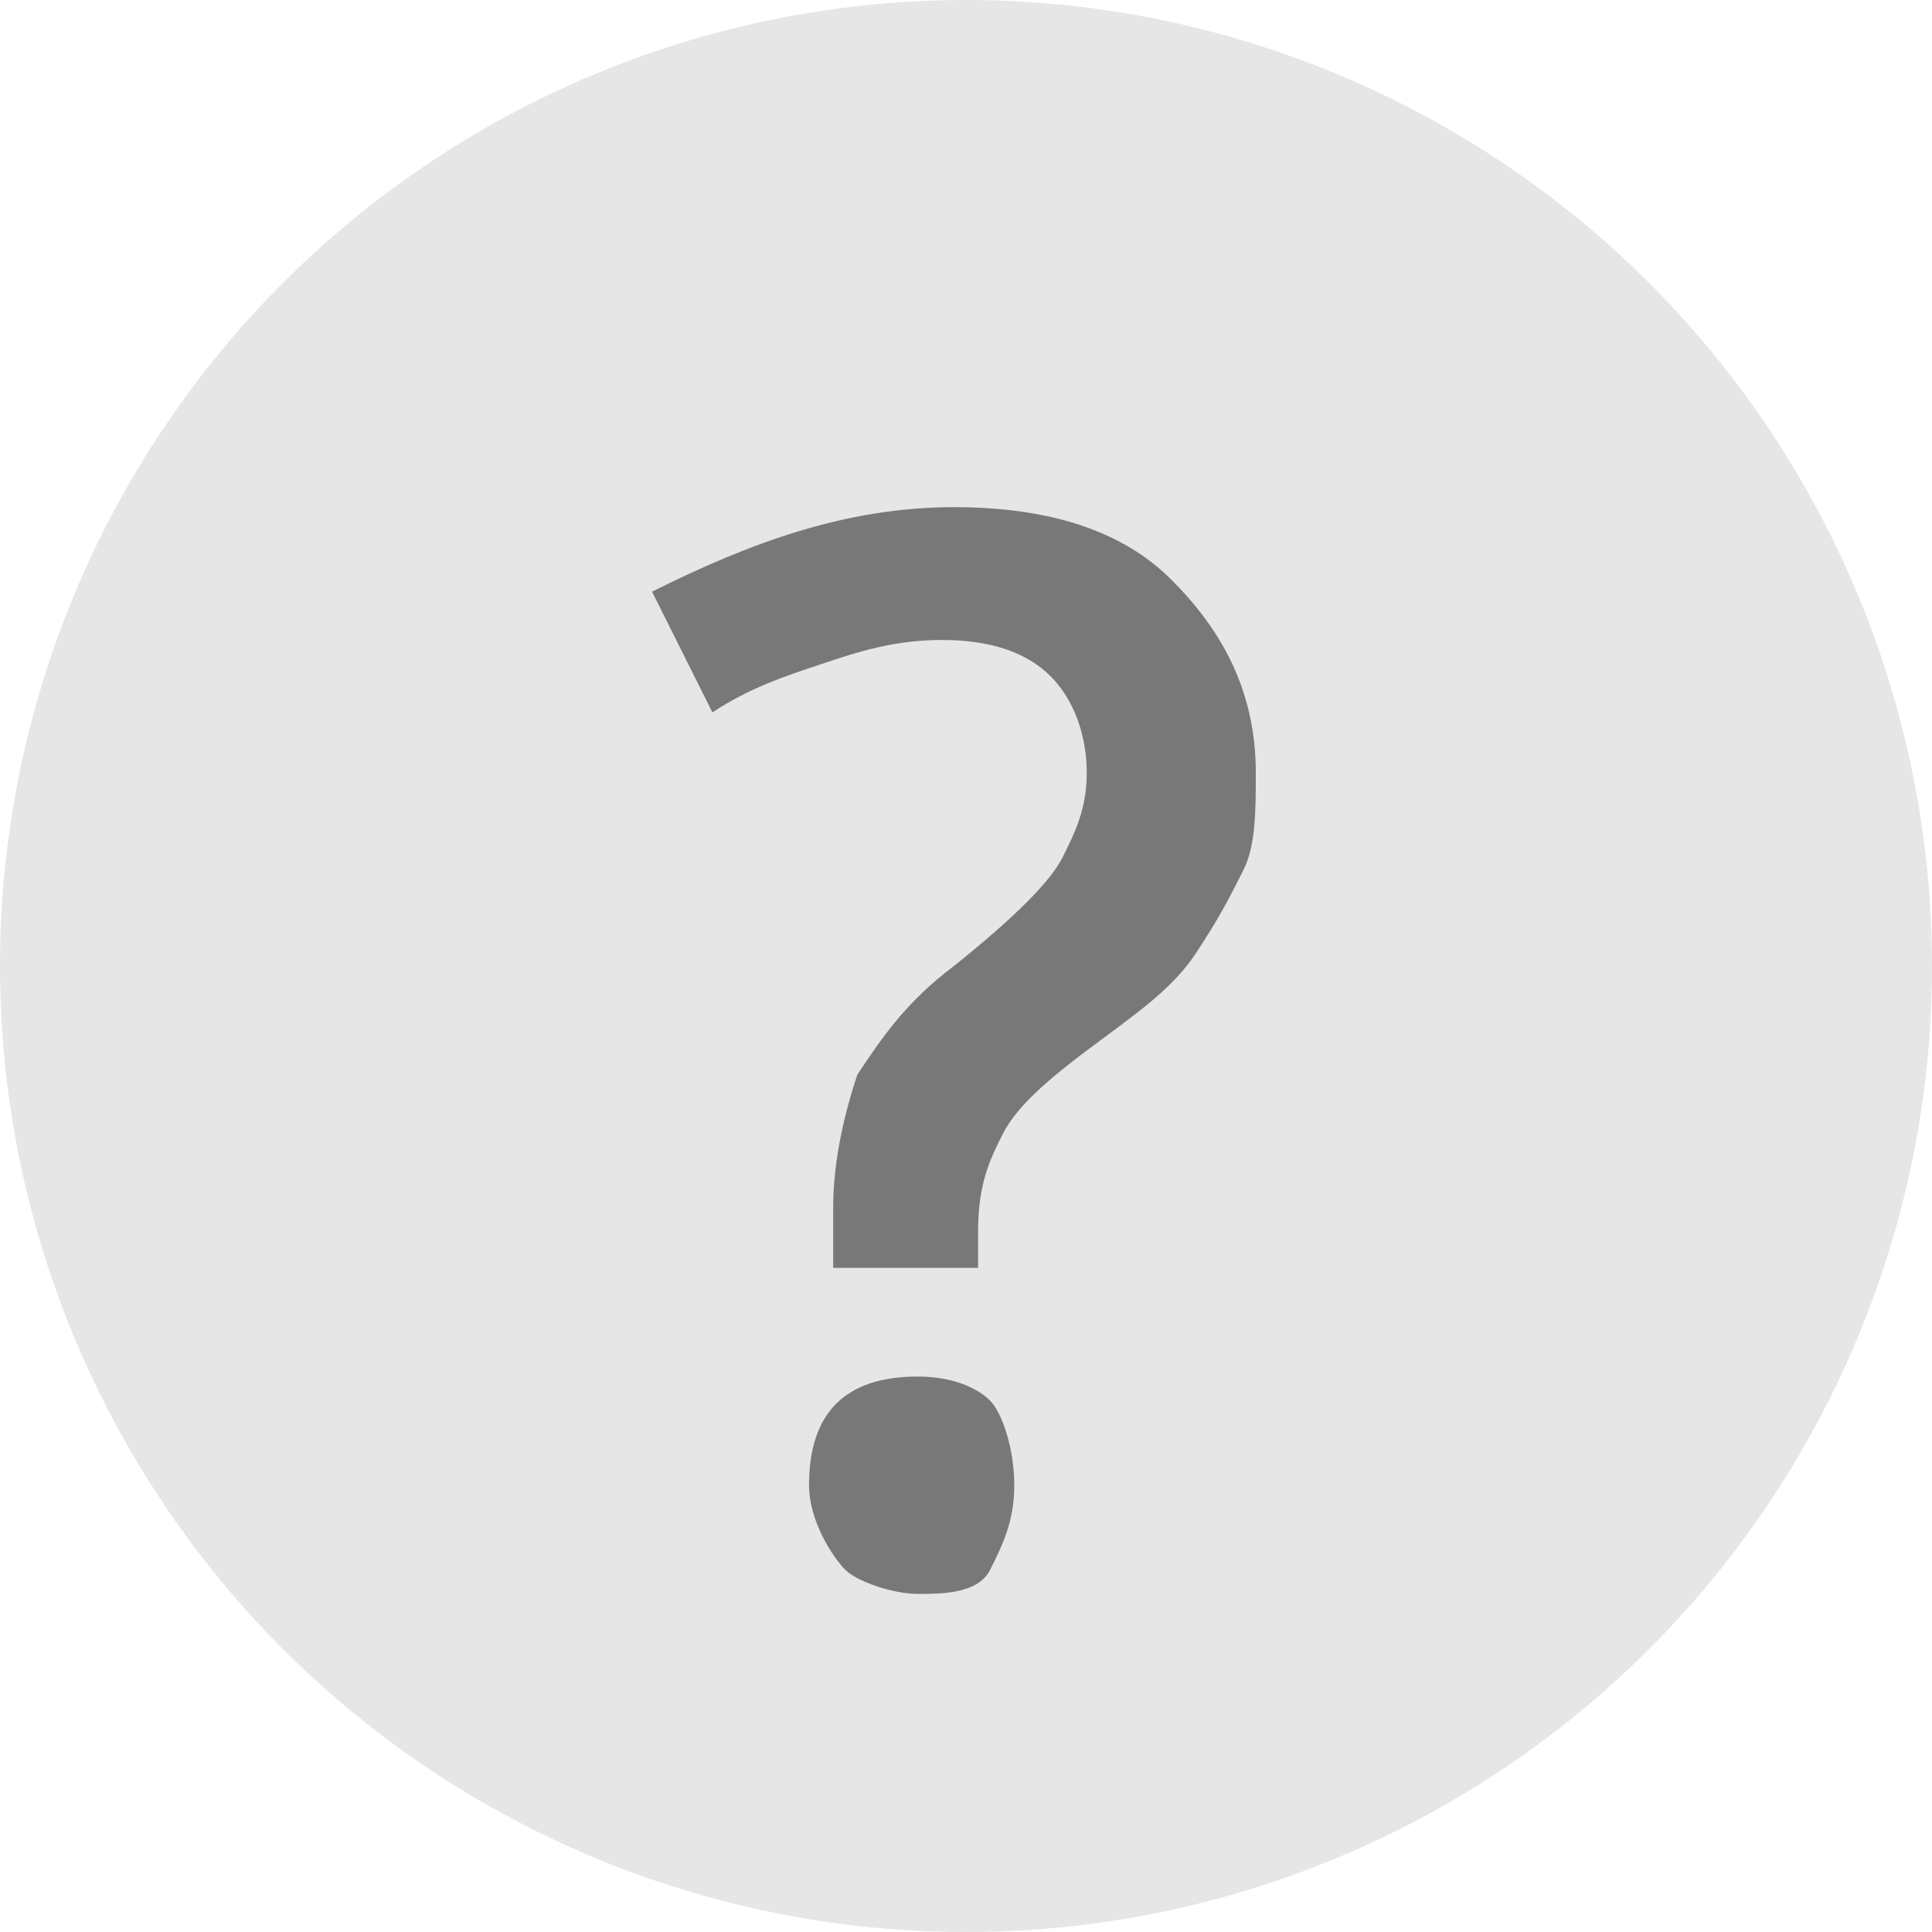 <?xml version="1.0" encoding="utf-8"?>
<!-- Generator: Adobe Illustrator 24.1.3, SVG Export Plug-In . SVG Version: 6.00 Build 0)  -->
<svg version="1.1" id="Layer_1" xmlns="http://www.w3.org/2000/svg" xmlns:xlink="http://www.w3.org/1999/xlink" x="0px" y="0px"
	 viewBox="0 0 16 16" style="enable-background:new 0 0 16 16;" xml:space="preserve">
<style type="text/css">
	.st0{fill:#E6E6E6;}
	.st1{enable-background:new    ;}
	.st2{fill:#787878;}
</style>
<g id="Group_26735">
	<circle id="Ellipse_58-2" class="st0" cx="8" cy="8" r="8"/>
	<g id="_">
		<g class="st1">
			<path class="st2" d="M6.9,10.4V10c0-0.4,0.1-0.8,0.2-1.1C7.3,8.6,7.5,8.3,7.9,8c0.5-0.4,0.8-0.7,0.9-0.9C8.9,6.9,9,6.7,9,6.4
				S8.9,5.8,8.7,5.6S8.2,5.3,7.8,5.3s-0.7,0.1-1,0.2C6.5,5.6,6.2,5.7,5.9,5.9l-0.5-1C6.2,4.5,7,4.2,7.9,4.2c0.8,0,1.4,0.2,1.8,0.6
				c0.4,0.4,0.7,0.9,0.7,1.6c0,0.3,0,0.6-0.1,0.8s-0.2,0.4-0.4,0.7S9.4,8.4,9,8.7S8.4,9.2,8.3,9.4s-0.2,0.4-0.2,0.8v0.3H6.9
				C6.9,10.5,6.9,10.4,6.9,10.4z M6.7,12.3c0-0.6,0.3-0.9,0.9-0.9c0.3,0,0.5,0.1,0.6,0.2c0.1,0.1,0.2,0.4,0.2,0.7
				c0,0.3-0.1,0.5-0.2,0.7s-0.4,0.2-0.6,0.2S7.1,13.1,7,13S6.7,12.6,6.7,12.3z"/>
		</g>
	</g>
</g>
</svg>
